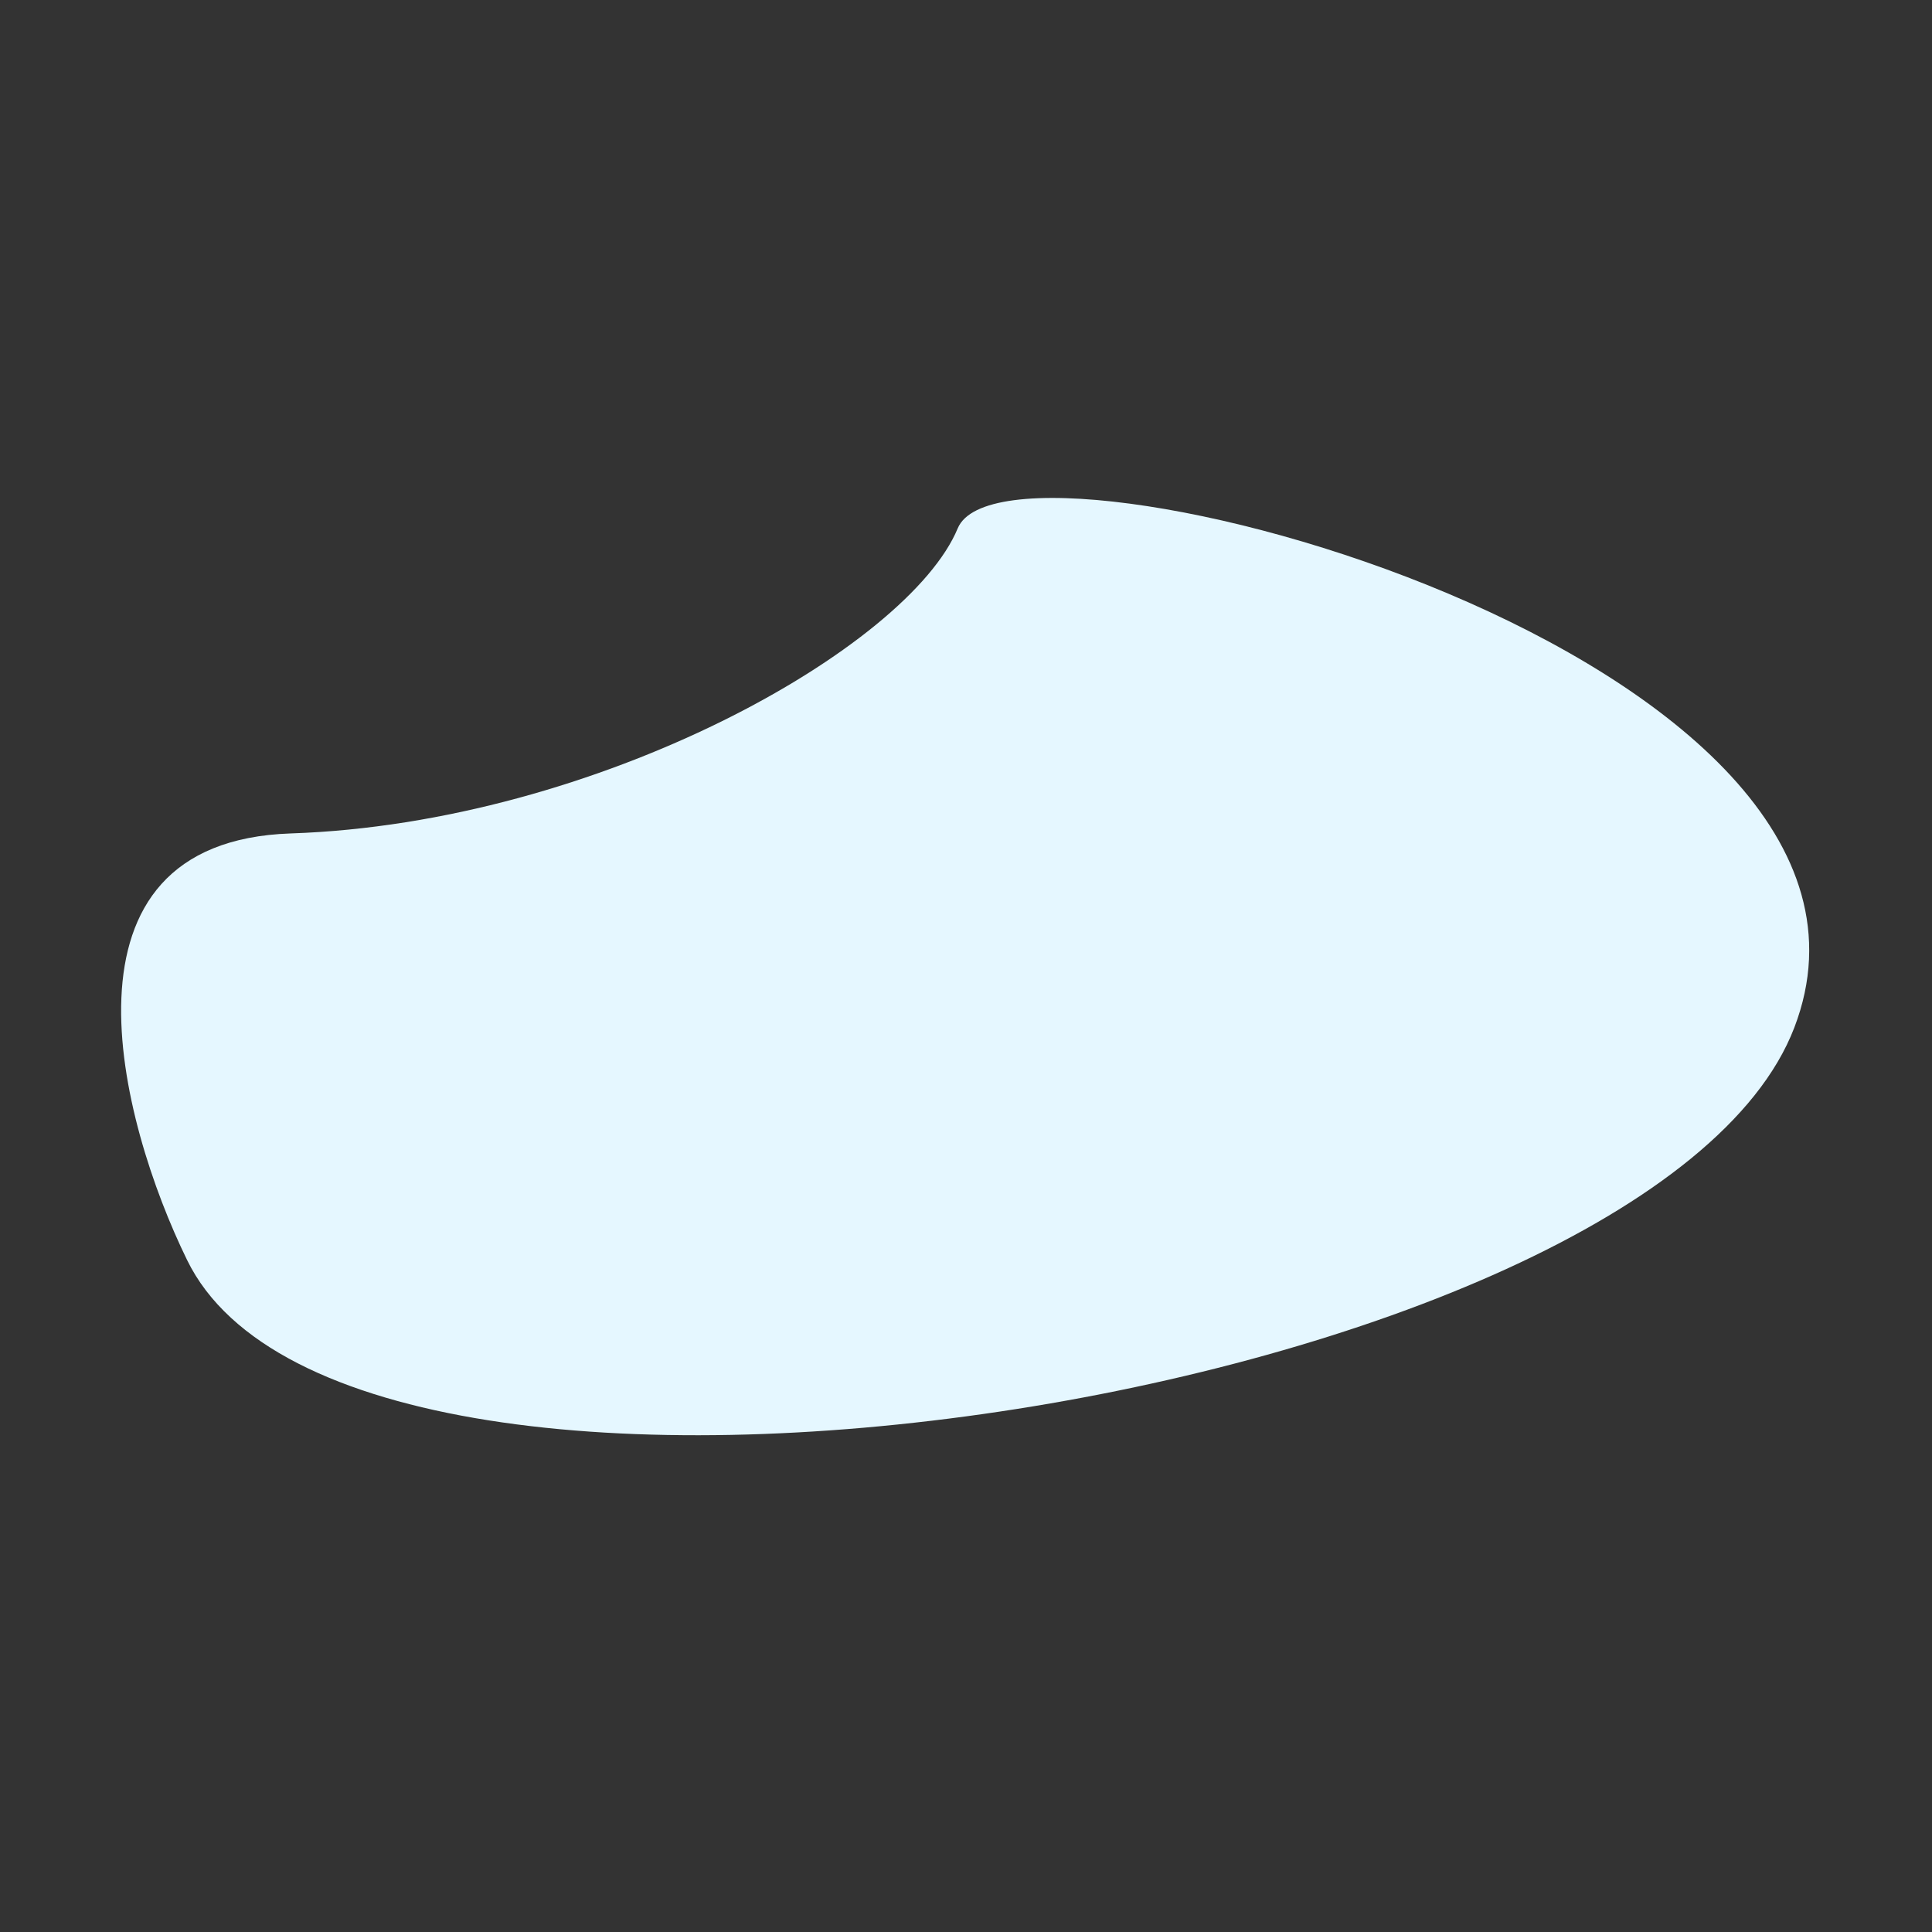 <?xml version="1.0" encoding="utf-8"?>
<!-- Generator: Adobe Illustrator 24.1.3, SVG Export Plug-In . SVG Version: 6.00 Build 0)  -->
<svg version="1.1" id="Layer_1" xmlns="http://www.w3.org/2000/svg" xmlns:xlink="http://www.w3.org/1999/xlink" x="0px" y="0px"
	 viewBox="0 0 188 188" style="enable-background:new 0 0 188 188;" xml:space="preserve">
<rect x="0" y="0" width="188" height="188" fill="#333333" stroke="none"/>
<style type="text/css">
	.st0{fill:#E5F7FF;}
</style>
<path class="st0" d="M28.3,81.1c-23.9,0.8-16.7,28-10.1,41.5c16.2,33.3,142.5,13.6,156.4-22.6c13.9-36.2-76.5-60.2-81.4-48.6
	C88.4,63,58.2,80.1,28.3,81.1z"/>
</svg>

